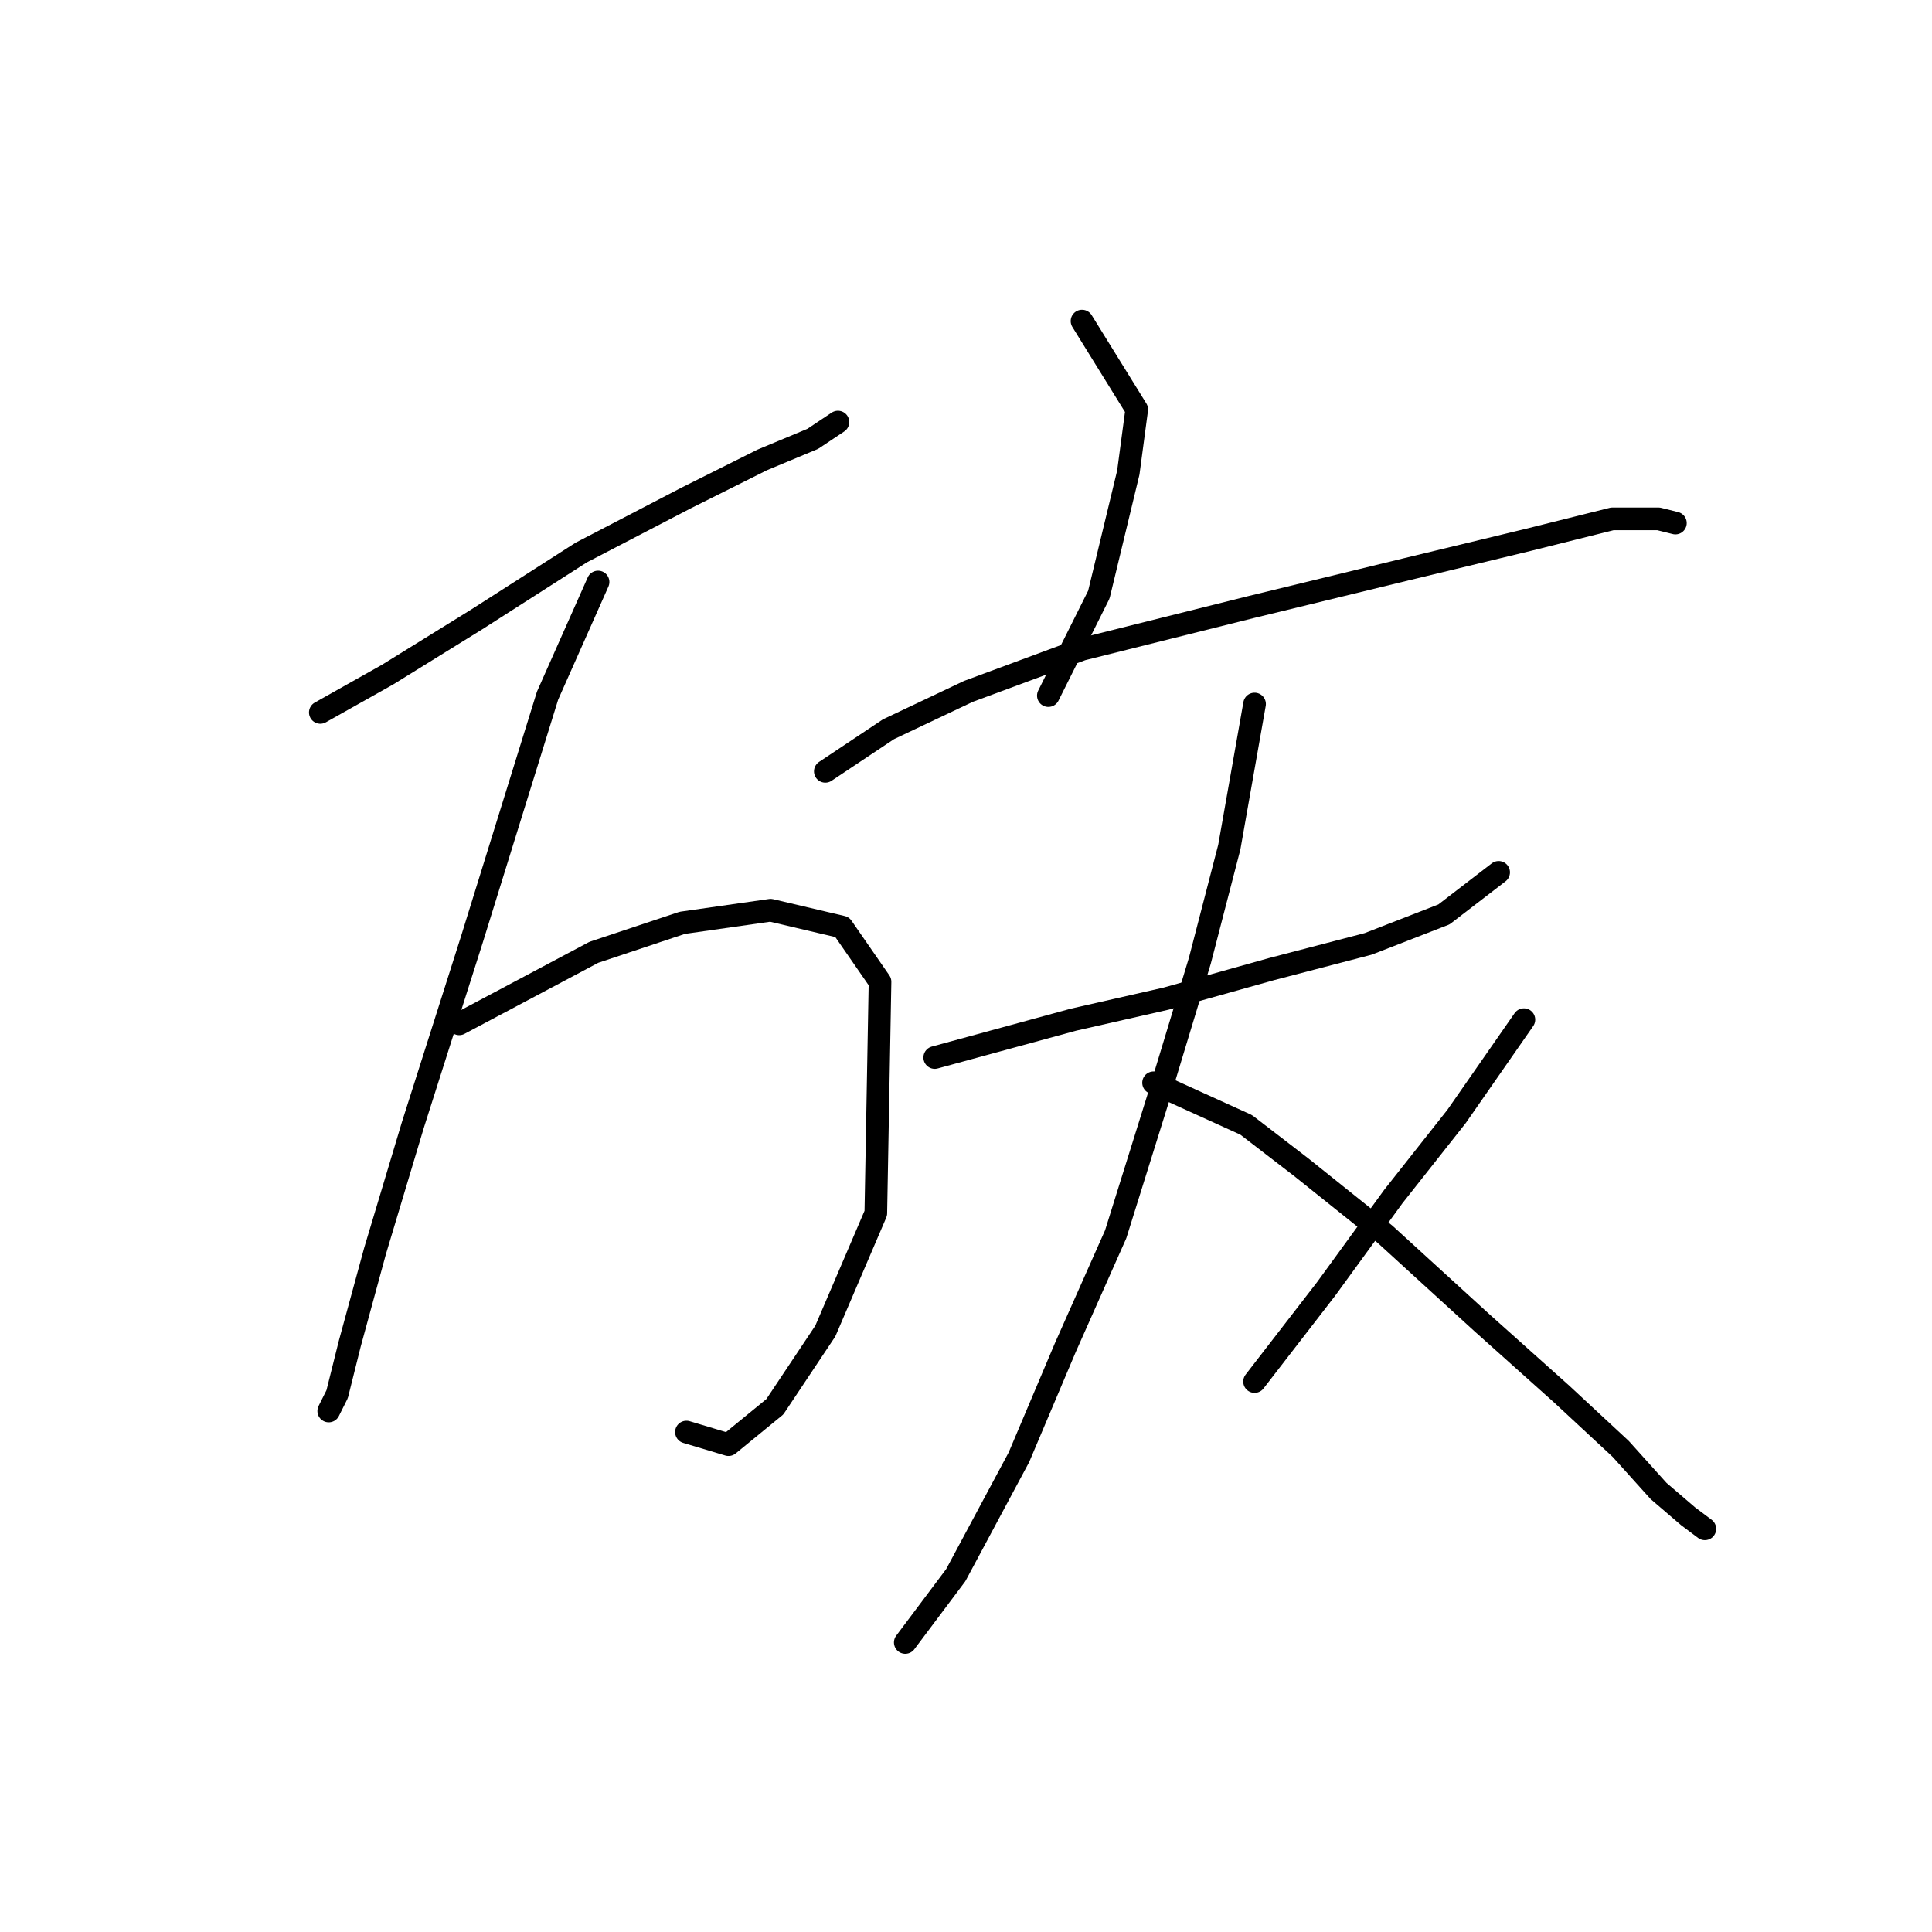 <?xml version="1.0" standalone="no"?>
    <svg width="256" height="256" xmlns="http://www.w3.org/2000/svg" version="1.1">
    <polyline stroke="black" stroke-width="3" stroke-linecap="round" fill="transparent" stroke-linejoin="round" points="42.444 94.401 51.366 89.383 63.076 82.134 77.017 73.212 90.957 65.963 100.994 60.944 107.686 58.156 111.031 55.926 111.031 55.926 " />
        <polyline stroke="black" stroke-width="3" stroke-linecap="round" fill="transparent" stroke-linejoin="round" points="79.247 77.115 72.556 92.171 62.518 124.513 54.712 149.048 49.693 165.777 46.347 178.044 44.675 184.736 43.559 186.966 43.559 186.966 " />
        <polyline stroke="black" stroke-width="3" stroke-linecap="round" fill="transparent" stroke-linejoin="round" points="60.846 135.665 78.689 126.186 90.4 122.282 102.11 120.61 111.589 122.84 116.608 130.089 116.05 160.758 109.359 176.372 102.667 186.409 96.533 191.427 90.957 189.754 90.957 189.754 " />
        <polyline stroke="black" stroke-width="3" stroke-linecap="round" fill="transparent" stroke-linejoin="round" points="143.373 42.543 150.623 54.253 149.507 62.617 145.604 78.788 138.912 92.171 138.912 92.171 " />
        <polyline stroke="black" stroke-width="3" stroke-linecap="round" fill="transparent" stroke-linejoin="round" points="109.359 102.208 117.723 96.632 128.318 91.613 143.373 86.037 165.678 80.461 186.31 75.442 202.481 71.539 213.634 68.751 219.767 68.751 221.998 69.308 221.998 69.308 " />
        <polyline stroke="black" stroke-width="3" stroke-linecap="round" fill="transparent" stroke-linejoin="round" points="123.857 140.126 142.258 135.108 154.526 132.32 168.466 128.416 181.292 125.071 191.329 121.167 198.578 115.591 198.578 115.591 " />
        <polyline stroke="black" stroke-width="3" stroke-linecap="round" fill="transparent" stroke-linejoin="round" points="166.236 93.286 162.89 112.245 158.987 127.301 153.411 145.702 147.834 163.546 141.143 178.602 135.009 193.1 126.645 208.714 119.953 217.635 119.953 217.635 " />
        <polyline stroke="black" stroke-width="3" stroke-linecap="round" fill="transparent" stroke-linejoin="round" points="152.853 143.472 165.121 149.048 172.37 154.624 183.522 163.546 196.347 175.256 206.942 184.736 214.749 191.985 219.767 197.561 223.671 200.907 225.901 202.58 225.901 202.58 " />
        <polyline stroke="black" stroke-width="3" stroke-linecap="round" fill="transparent" stroke-linejoin="round" points="201.924 135.108 193.002 147.933 184.637 158.528 175.715 170.795 166.236 183.063 166.236 183.063 " />
        </svg>